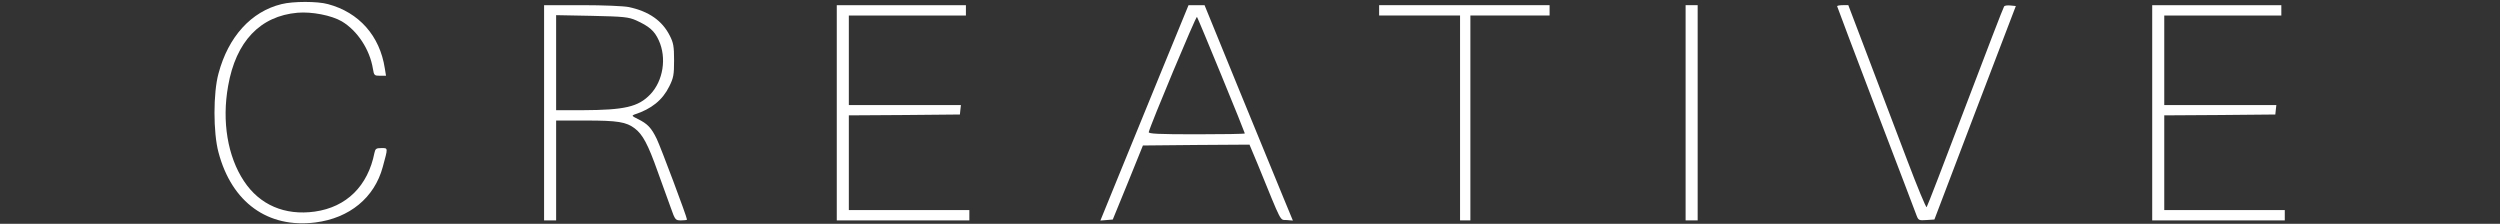 <?xml version="1.0" standalone="no"?>
<!DOCTYPE svg PUBLIC "-//W3C//DTD SVG 20010904//EN"
 "http://www.w3.org/TR/2001/REC-SVG-20010904/DTD/svg10.dtd">
<svg version="1.0" xmlns="http://www.w3.org/2000/svg"
 width="1452pt" height="130pt" viewBox="0 0 1452 130"
 preserveAspectRatio="xMidYMid meet">

<rect x="0" y="0" width="1452" height="130" fill="#333333" stroke="none"/>

<g transform="translate(0,130) scale(0.1,-0.1)"
fill="#FFFFFF"  stroke="none">
<path d="M1635 1276 c-176 -43 -309 -189 -366 -403 -31 -112 -31 -344 0 -458
77 -291 287 -442 563 -407 198 25 343 144 391 322 31 114 32 110 -8 110 -30 0
-35 -4 -40 -27 -38 -193 -162 -316 -347 -342 -174 -24 -320 39 -411 177 -95
143 -129 347 -92 553 45 258 186 406 403 425 83 7 197 -15 257 -50 91 -54 163
-164 181 -276 6 -38 9 -40 41 -40 l35 0 -7 43 c-29 189 -150 325 -330 373 -61
17 -202 17 -270 0z"/>
<path d="M3160 645 l0 -625 35 0 35 0 0 290 0 290 173 0 c184 0 234 -8 284
-46 46 -35 77 -93 133 -251 28 -76 62 -171 76 -210 25 -71 27 -73 60 -73 19 0
34 2 34 5 0 14 -153 422 -176 469 -31 64 -54 88 -110 115 -34 17 -36 20 -19
26 99 32 163 84 202 163 25 50 28 68 28 152 0 81 -4 102 -25 143 -44 87 -121
141 -238 166 -30 6 -147 11 -272 11 l-220 0 0 -625z m534 537 c77 -35 107 -61
132 -116 47 -102 26 -235 -49 -314 -70 -73 -149 -91 -394 -92 l-153 0 0 276 0
276 208 -4 c186 -4 212 -7 256 -26z"/>
<path d="M4860 645 l0 -625 385 0 385 0 0 30 0 30 -350 0 -350 0 0 275 0 275
323 2 322 3 3 28 3 27 -325 0 -326 0 0 260 0 260 340 0 340 0 0 30 0 30 -375
0 -375 0 0 -625z"/>
<path d="M6740 873 c-90 -219 -205 -501 -256 -626 l-93 -228 36 3 36 3 88 215
87 215 310 3 309 2 49 -117 c143 -350 126 -318 167 -321 l36 -3 -53 128 c-29
70 -144 352 -257 626 l-203 497 -47 0 -46 0 -163 -397z m354 -11 c75 -182 136
-334 136 -337 0 -3 -126 -5 -281 -5 -223 0 -280 3 -277 13 11 45 274 674 280
669 3 -4 67 -157 142 -340z"/>
<path d="M8010 1240 l0 -30 235 0 235 0 0 -595 0 -595 30 0 30 0 0 595 0 595
230 0 230 0 0 30 0 30 -495 0 -495 0 0 -30z"/>
<path d="M9790 645 l0 -625 35 0 35 0 0 625 0 625 -35 0 -35 0 0 -625z"/>
<path d="M10670 1264 c0 -3 102 -272 226 -598 124 -325 231 -604 236 -619 10
-26 14 -28 56 -25 l47 3 236 620 237 620 -30 3 c-17 2 -34 0 -38 -5 -4 -4
-105 -267 -225 -583 -120 -316 -221 -579 -225 -583 -4 -4 -54 117 -112 270
-58 153 -159 419 -224 590 l-119 313 -32 0 c-18 0 -33 -3 -33 -6z"/>
<path d="M12500 645 l0 -625 385 0 385 0 0 30 0 30 -350 0 -350 0 0 275 0 275
323 2 322 3 3 28 3 27 -325 0 -326 0 0 260 0 260 340 0 340 0 0 30 0 30 -375
0 -375 0 0 -625z"/>
</g>
</svg>
